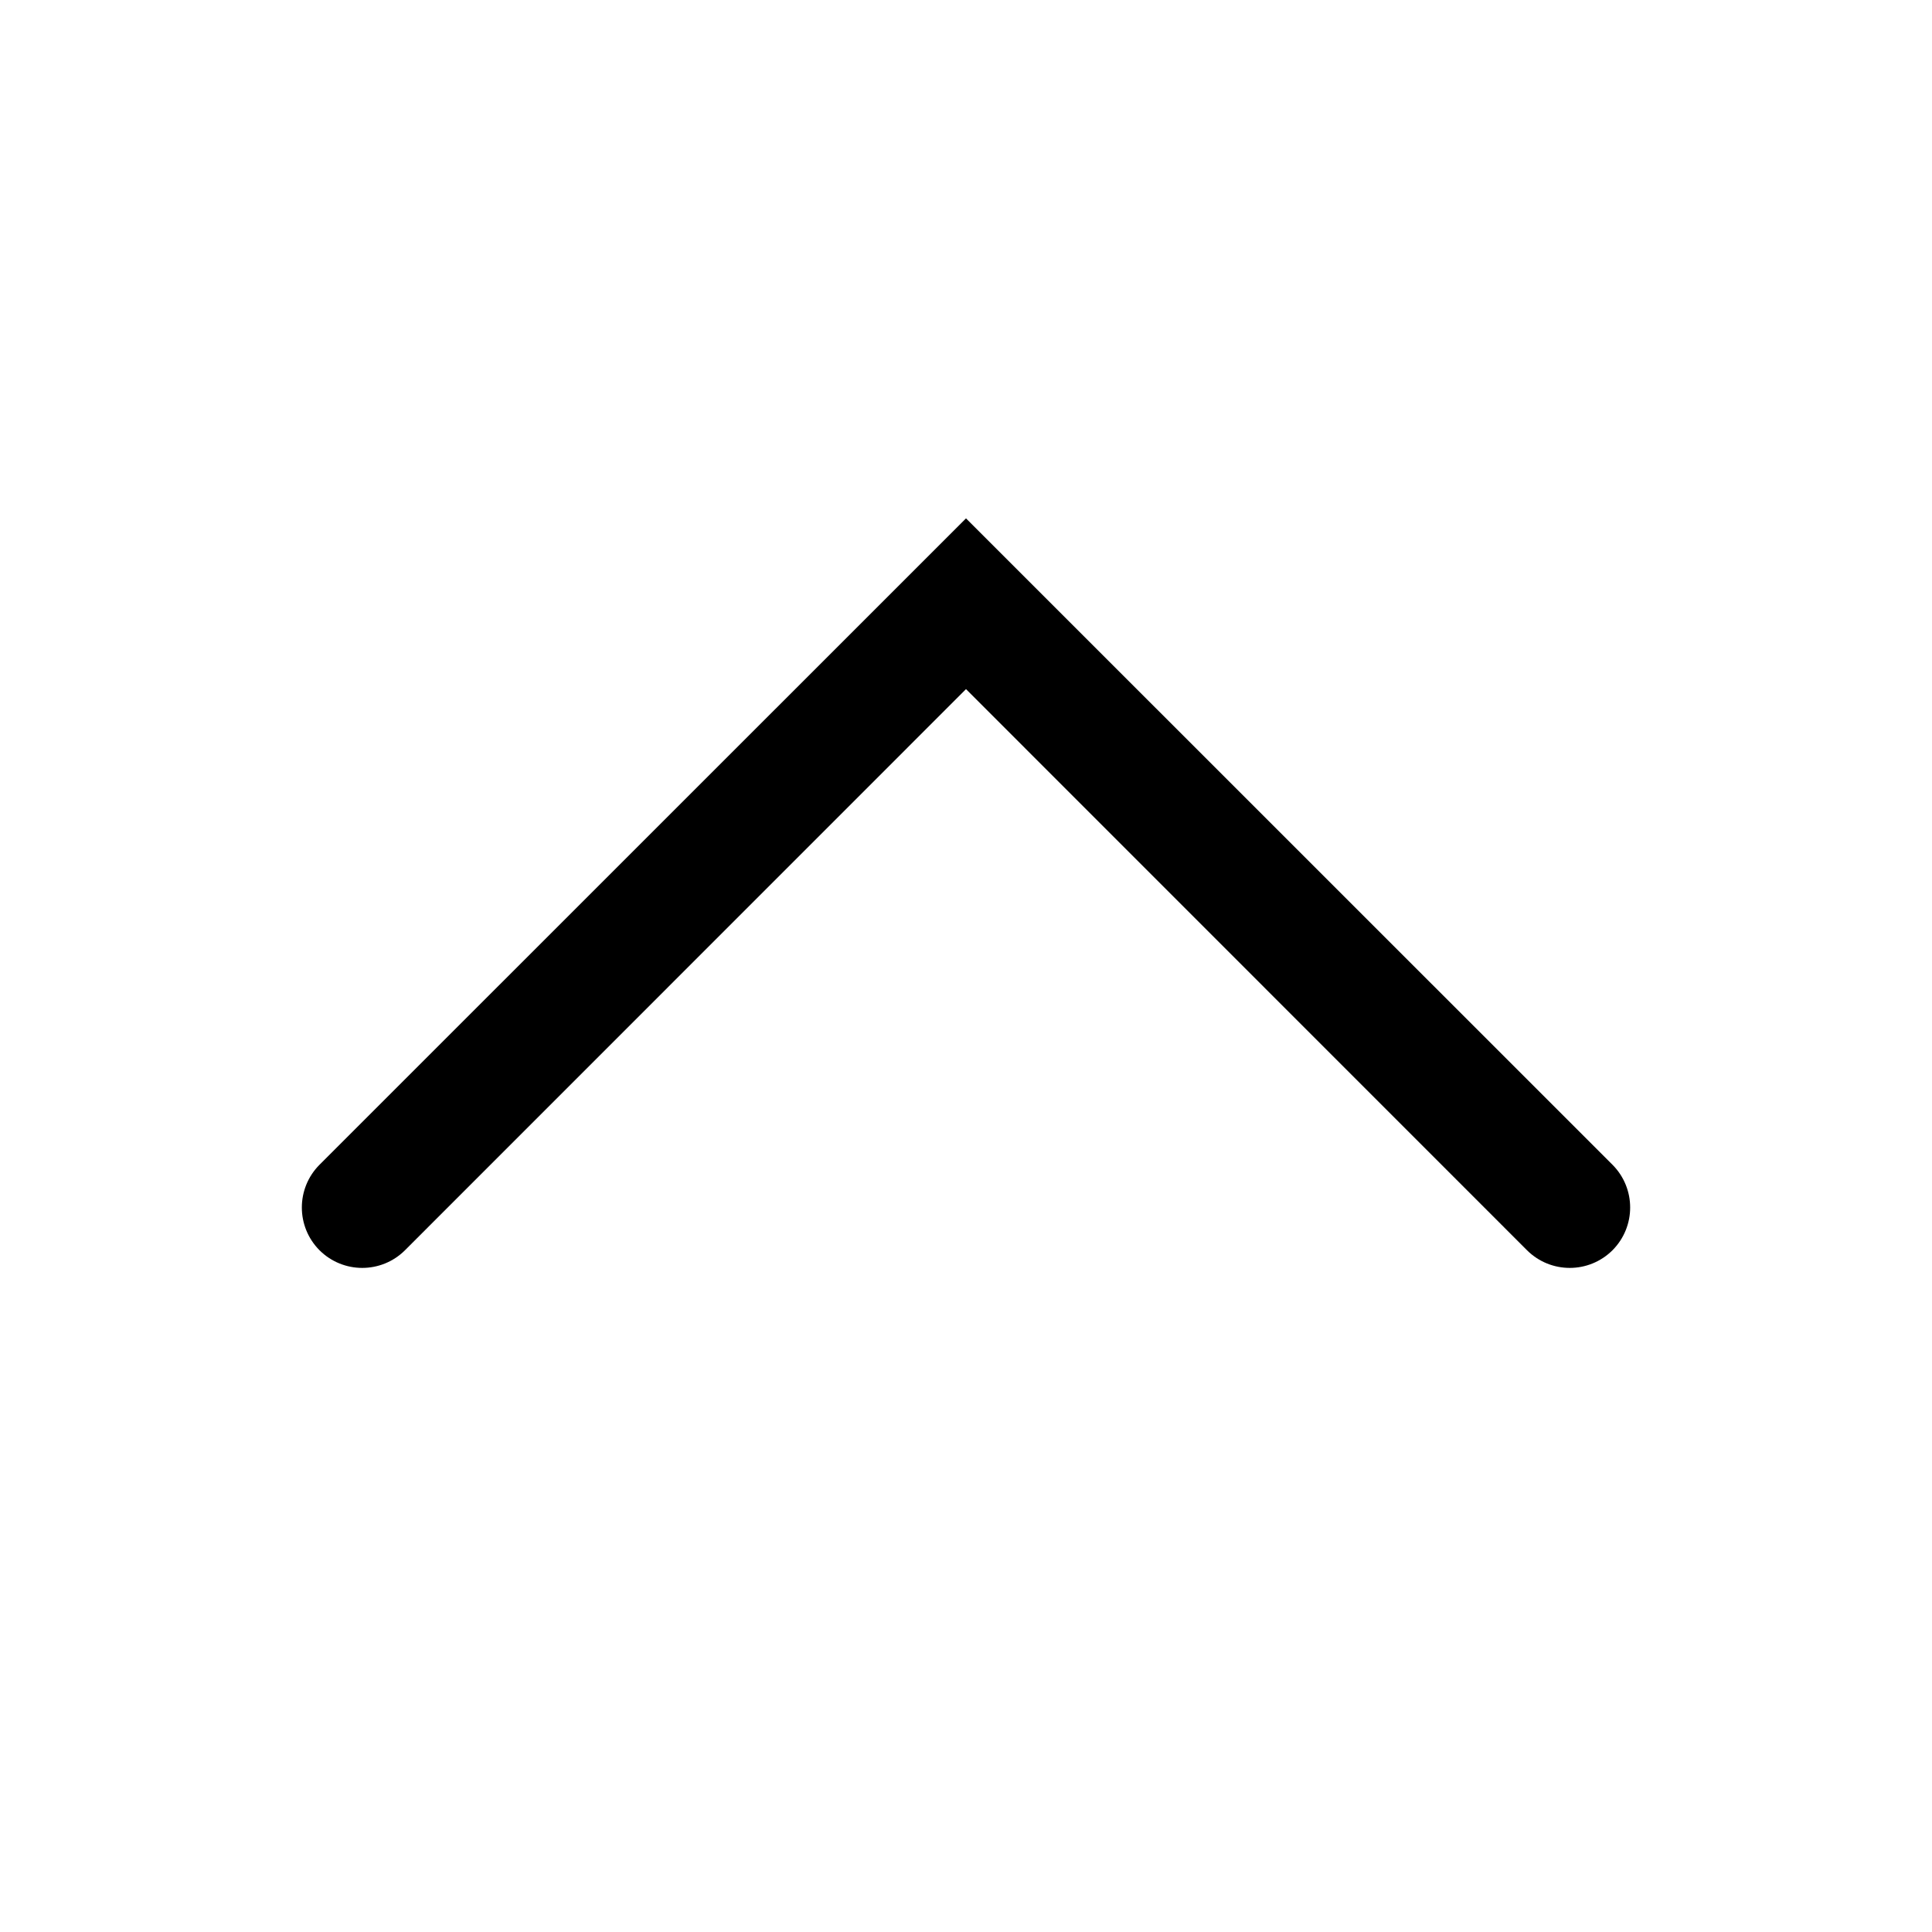 <svg width="16" height="16" viewBox="0 0 16 16" fill="none" xmlns="http://www.w3.org/2000/svg">
<path fill-rule="evenodd" clip-rule="evenodd" d="M8 4.293L13.354 9.646C13.549 9.842 13.549 10.158 13.354 10.354C13.158 10.549 12.842 10.549 12.646 10.354L8 5.707L3.354 10.354C3.158 10.549 2.842 10.549 2.646 10.354C2.451 10.158 2.451 9.842 2.646 9.646L8 4.293Z" fill="currentColor"/>
</svg>
